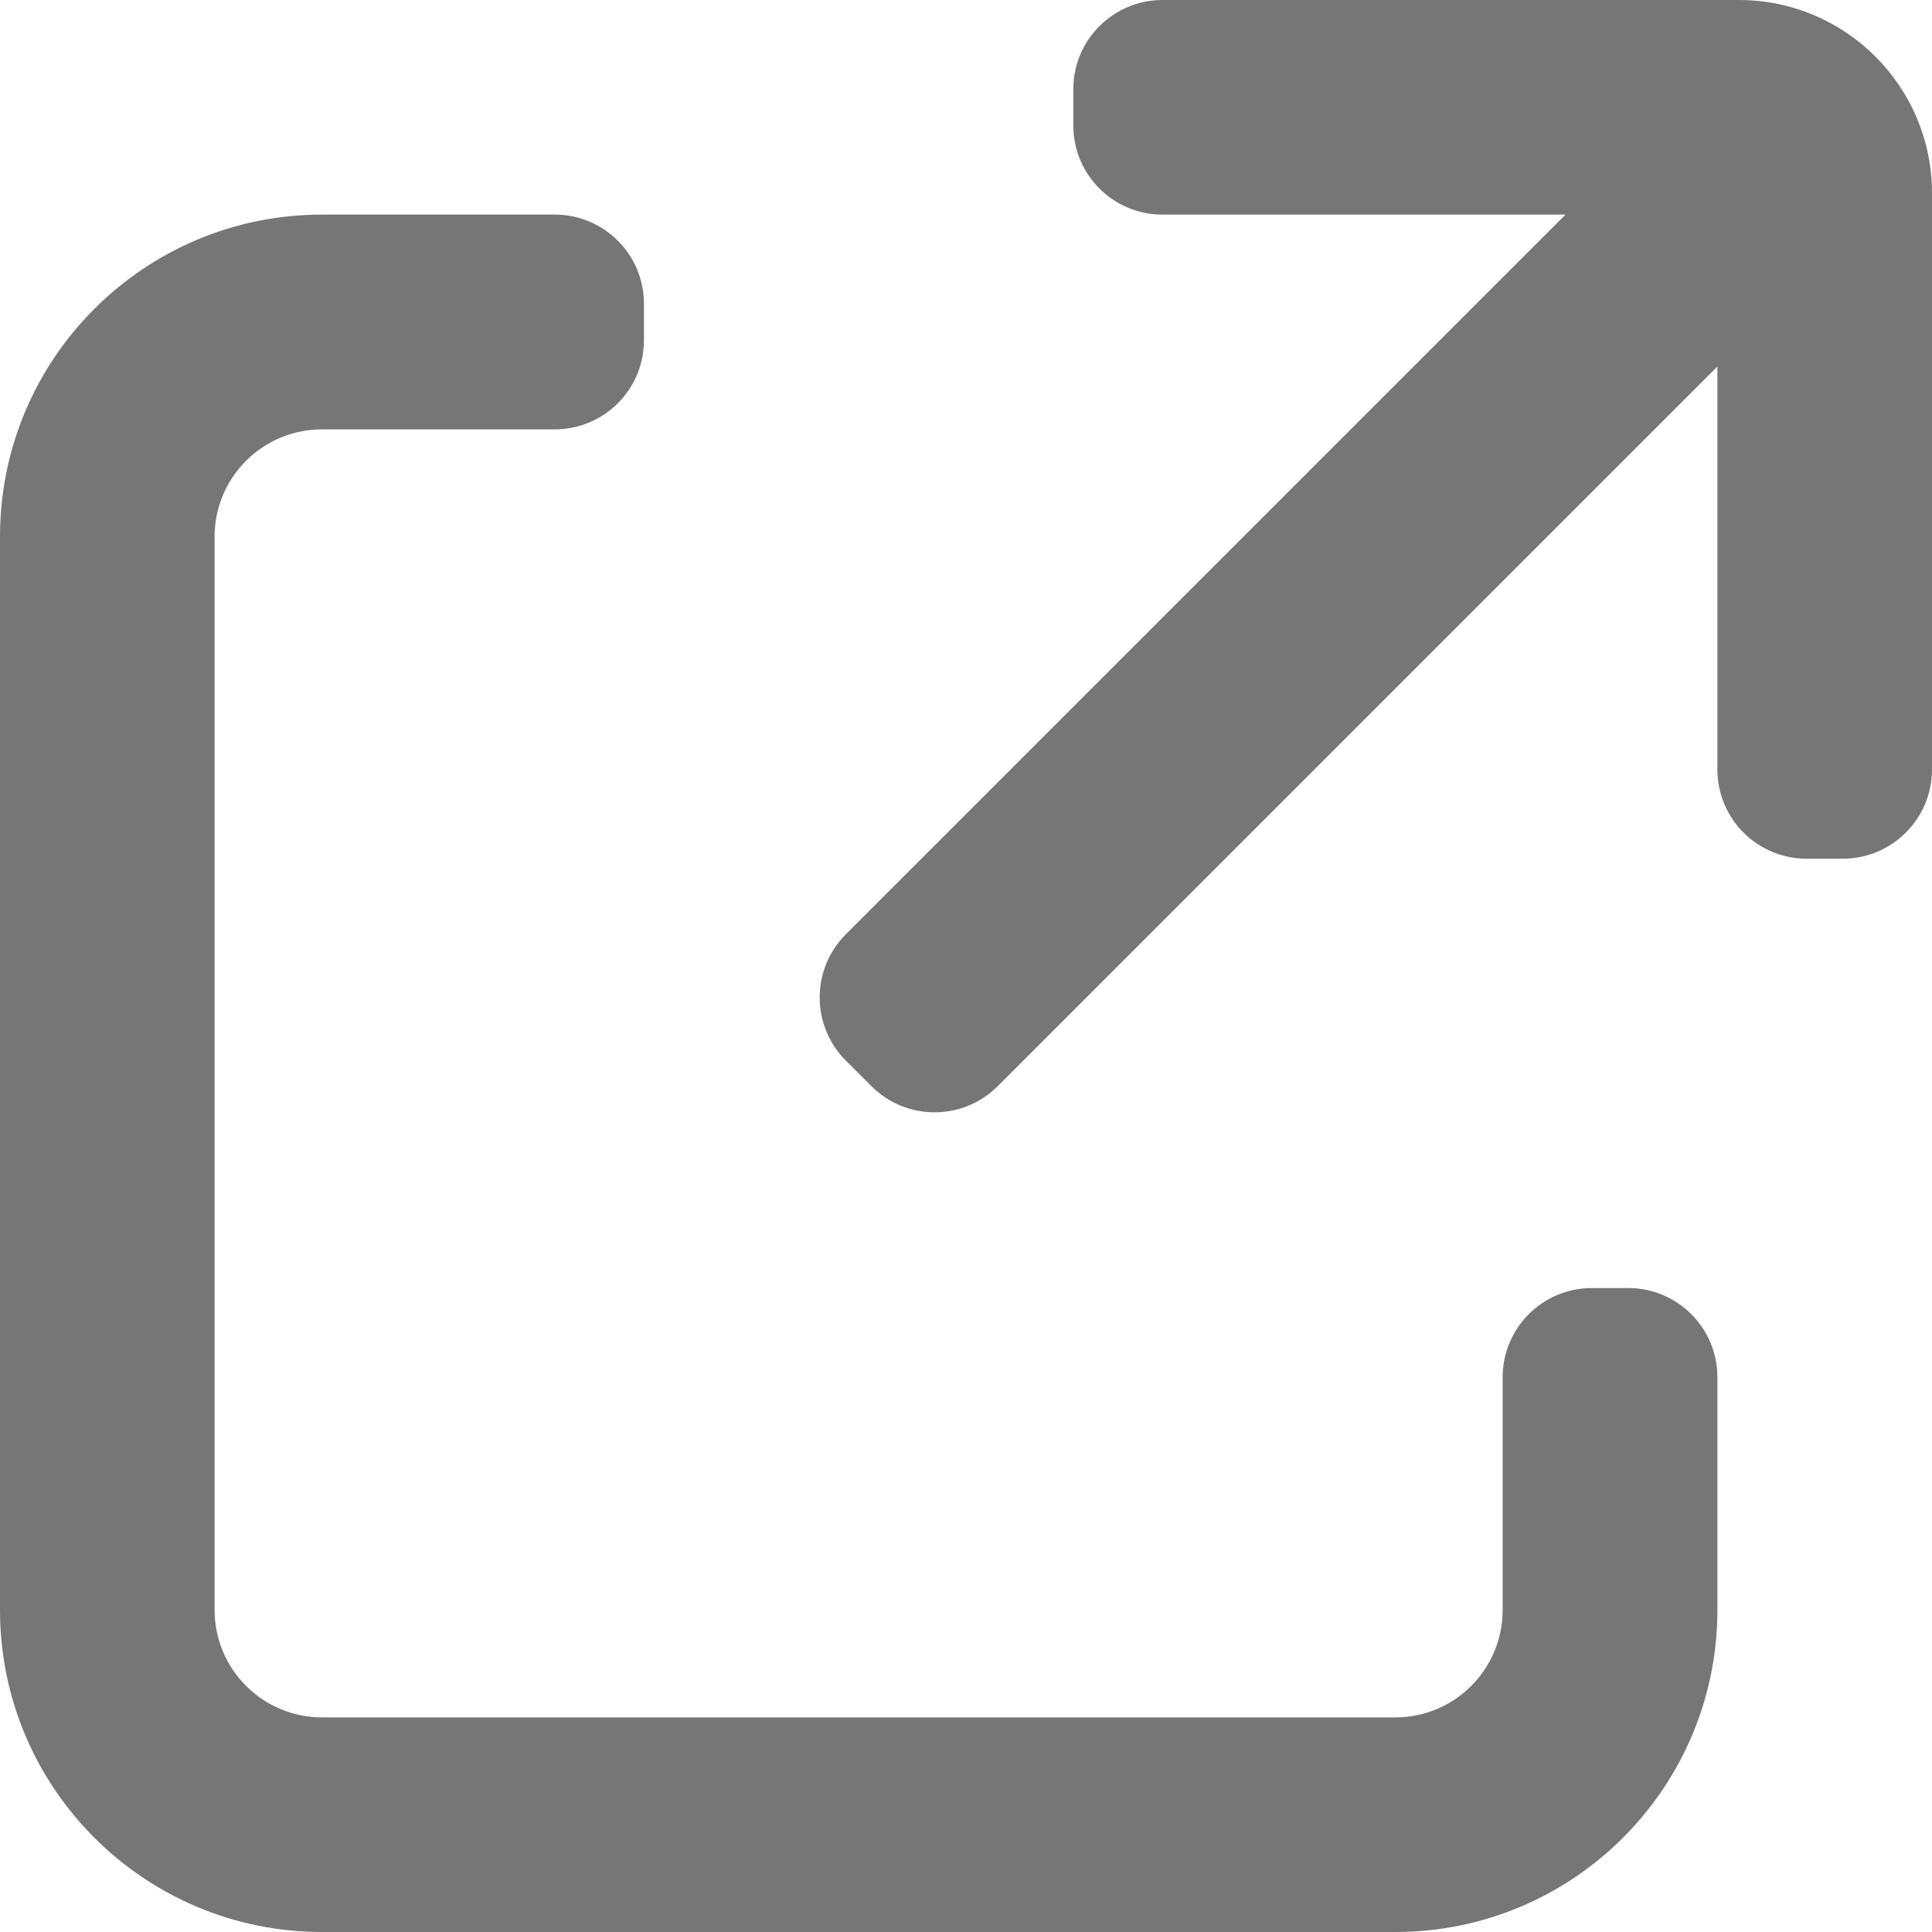 <svg width="13" height="13" viewBox="0 0 13 13" fill="none" xmlns="http://www.w3.org/2000/svg">
<path d="M10.534 1.444H7.822C7.491 1.444 7.222 1.176 7.222 0.844V0.6C7.222 0.269 7.491 0 7.822 0H11.7C12.418 0 13 0.582 13 1.3V5.178C13 5.509 12.731 5.778 12.4 5.778H12.156C11.824 5.778 11.556 5.509 11.556 5.178V2.466L6.713 7.309C6.478 7.543 6.099 7.543 5.864 7.309L5.691 7.136C5.457 6.901 5.457 6.522 5.691 6.287L10.534 1.444Z" fill="#767676"/>
<path d="M0 3.611C0 2.414 0.97 1.444 2.167 1.444H3.733C4.065 1.444 4.333 1.713 4.333 2.044V2.289C4.333 2.62 4.065 2.889 3.733 2.889H2.167C1.768 2.889 1.444 3.212 1.444 3.611V10.833C1.444 11.232 1.768 11.556 2.167 11.556H9.389C9.788 11.556 10.111 11.232 10.111 10.833V9.267C10.111 8.935 10.38 8.667 10.711 8.667H10.956C11.287 8.667 11.556 8.935 11.556 9.267V10.833C11.556 12.03 10.585 13 9.389 13H2.167C0.97 13 0 12.03 0 10.833V3.611Z" fill="#767676"/>
</svg>
